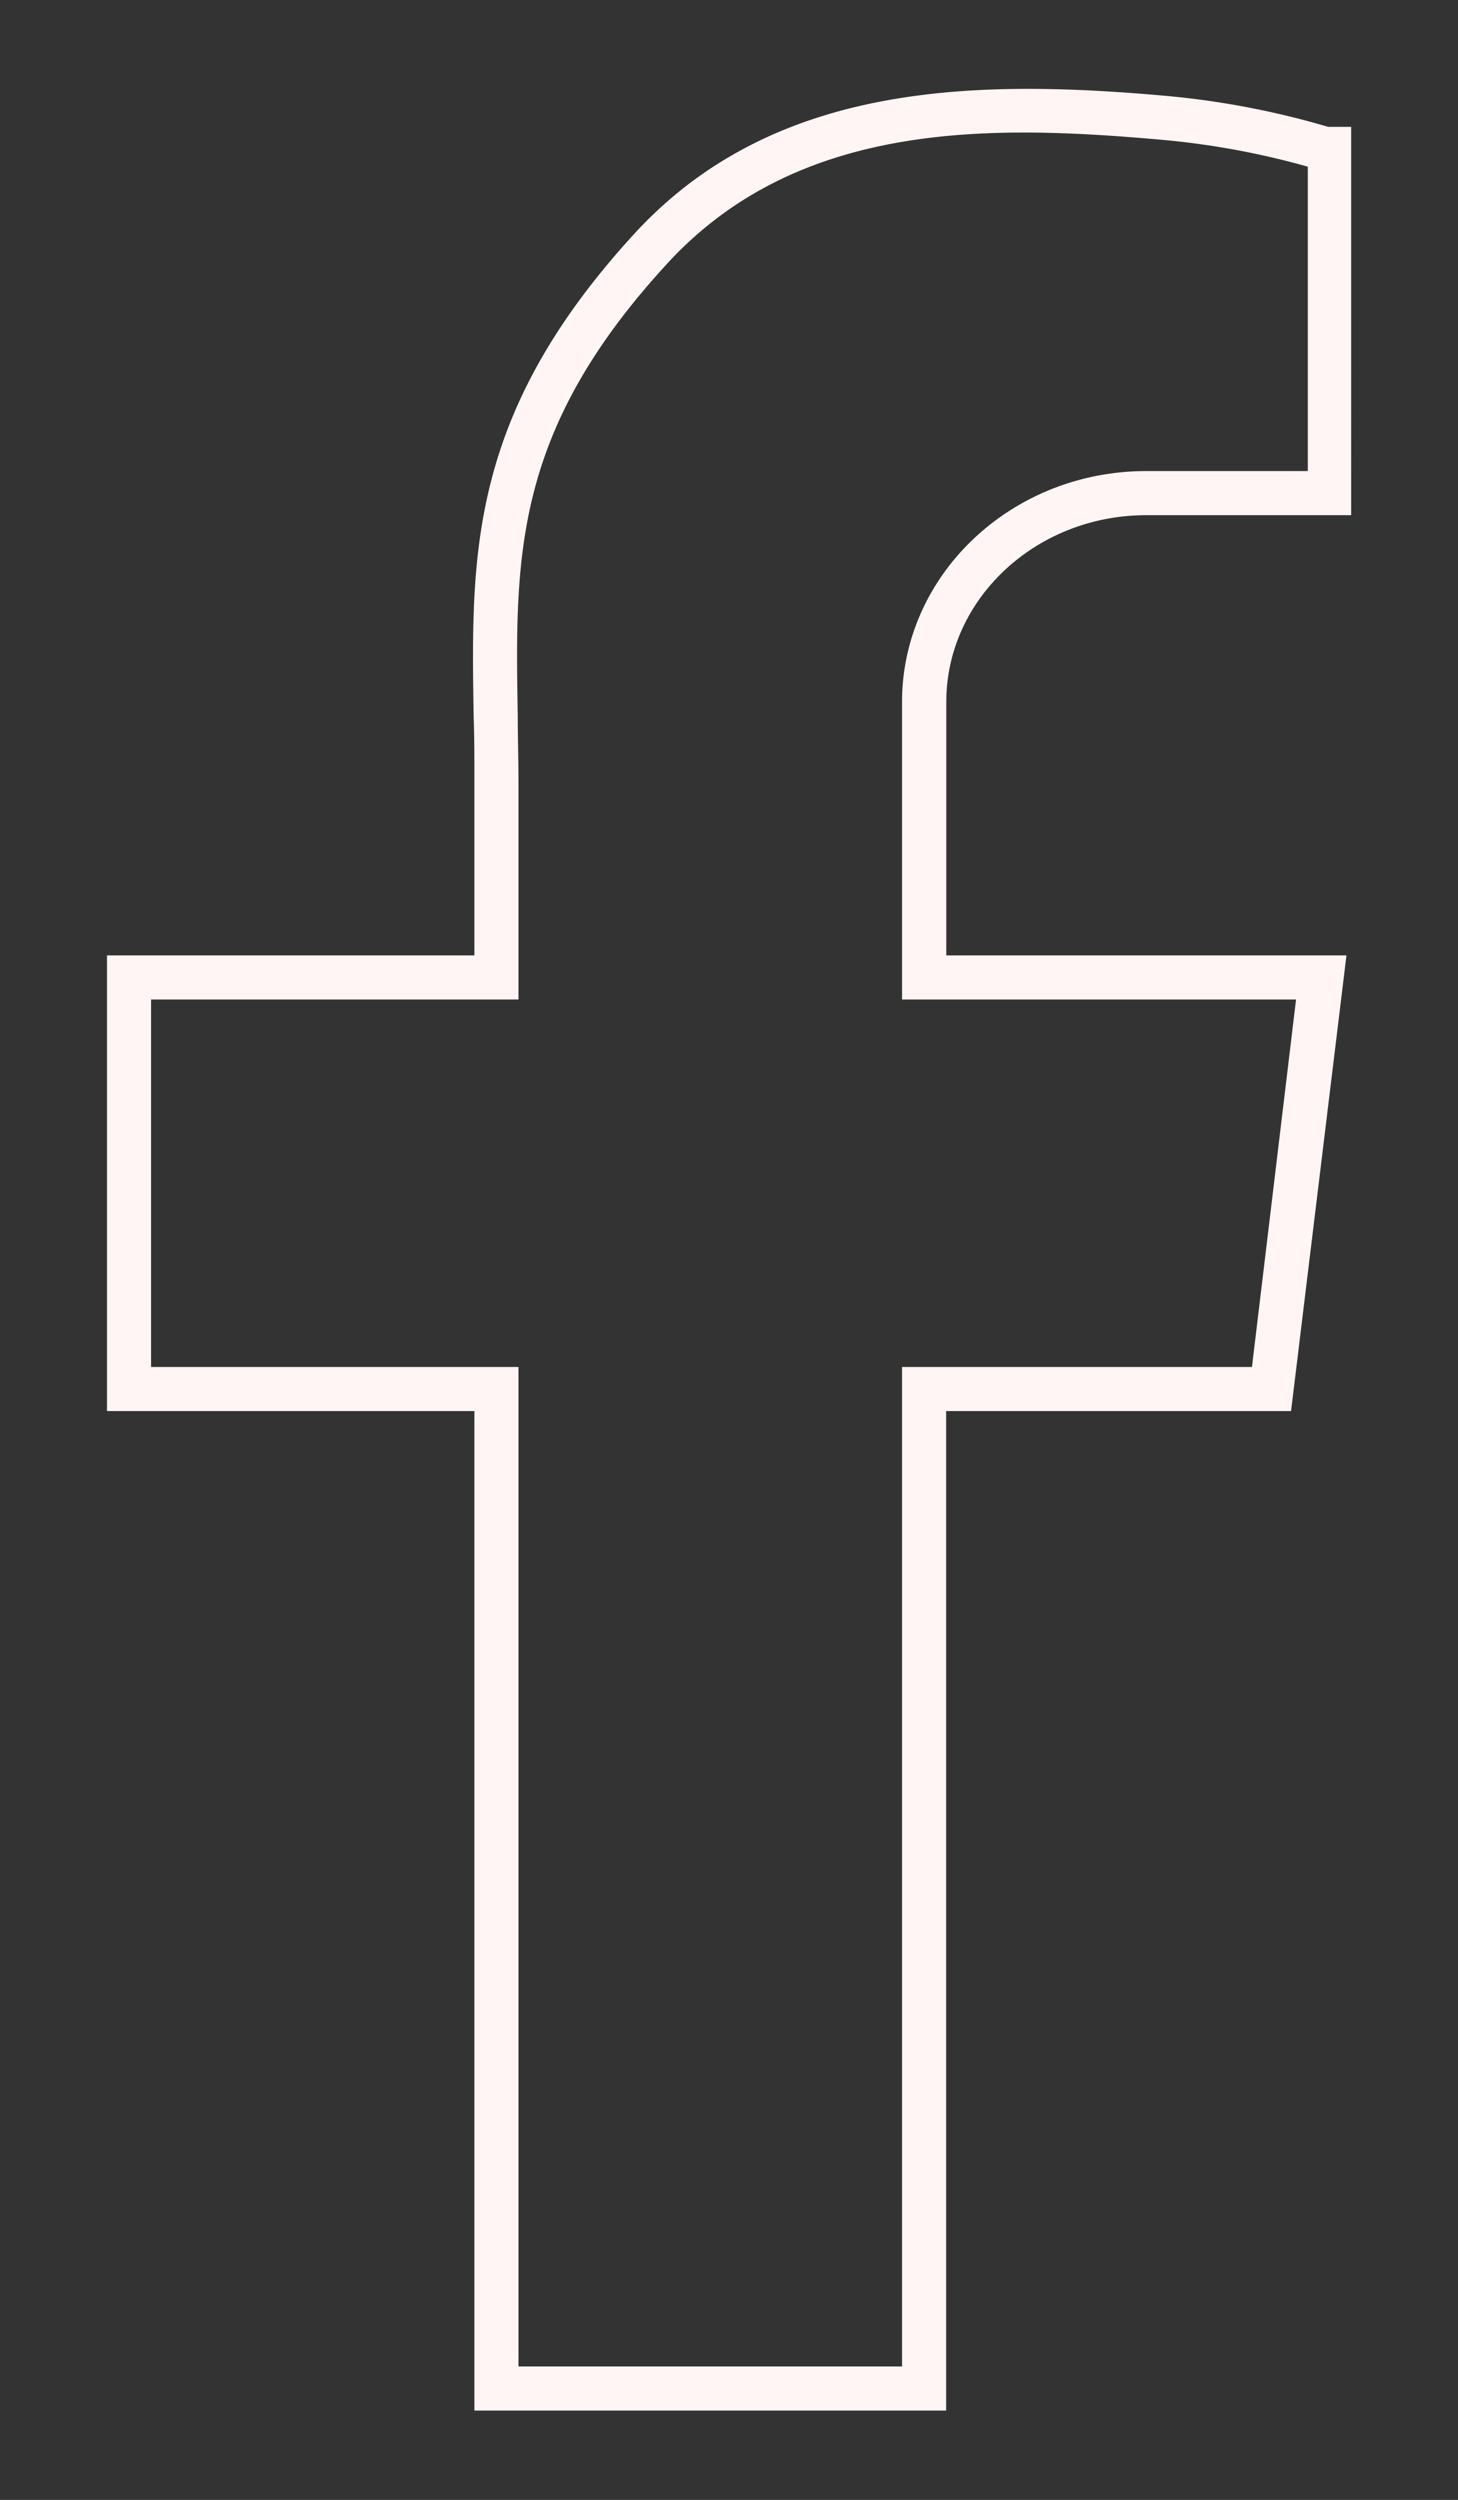 <svg id="Layer_1" data-name="Layer 1" xmlns="http://www.w3.org/2000/svg" viewBox="0 0 99.21 170.08"><rect x="0" y="0" width="99.21" height="170.08" fill="#333333" stroke="none"/><defs><style>.cls-1{fill:#fef5f4;}</style></defs><path class="cls-1" d="M64.38,164H32.28V96h-25V65h25V53.17c0-1.53,0-3-.05-4.46-.18-11-.34-20.49,10.9-32.77C52.5,5.7,66,5.35,79.09,6.5A57.16,57.16,0,0,1,90.37,8.63h1.57V35.05H78c-7.5,0-13.61,5.7-13.61,12.71V65H91.62L87.85,96H64.38Zm-29.1-3h26.1V93H85.19l3-25H61.38V47.76c0-8.66,7.45-15.71,16.61-15.71h11V11.34A54.52,54.52,0,0,0,78.82,9.49C67.3,8.48,54.26,8.22,45.34,18,34.91,29.37,35.05,37.88,35.23,48.66c0,1.46.05,3,.05,4.51V68h-25V93h25Z"/></svg>
